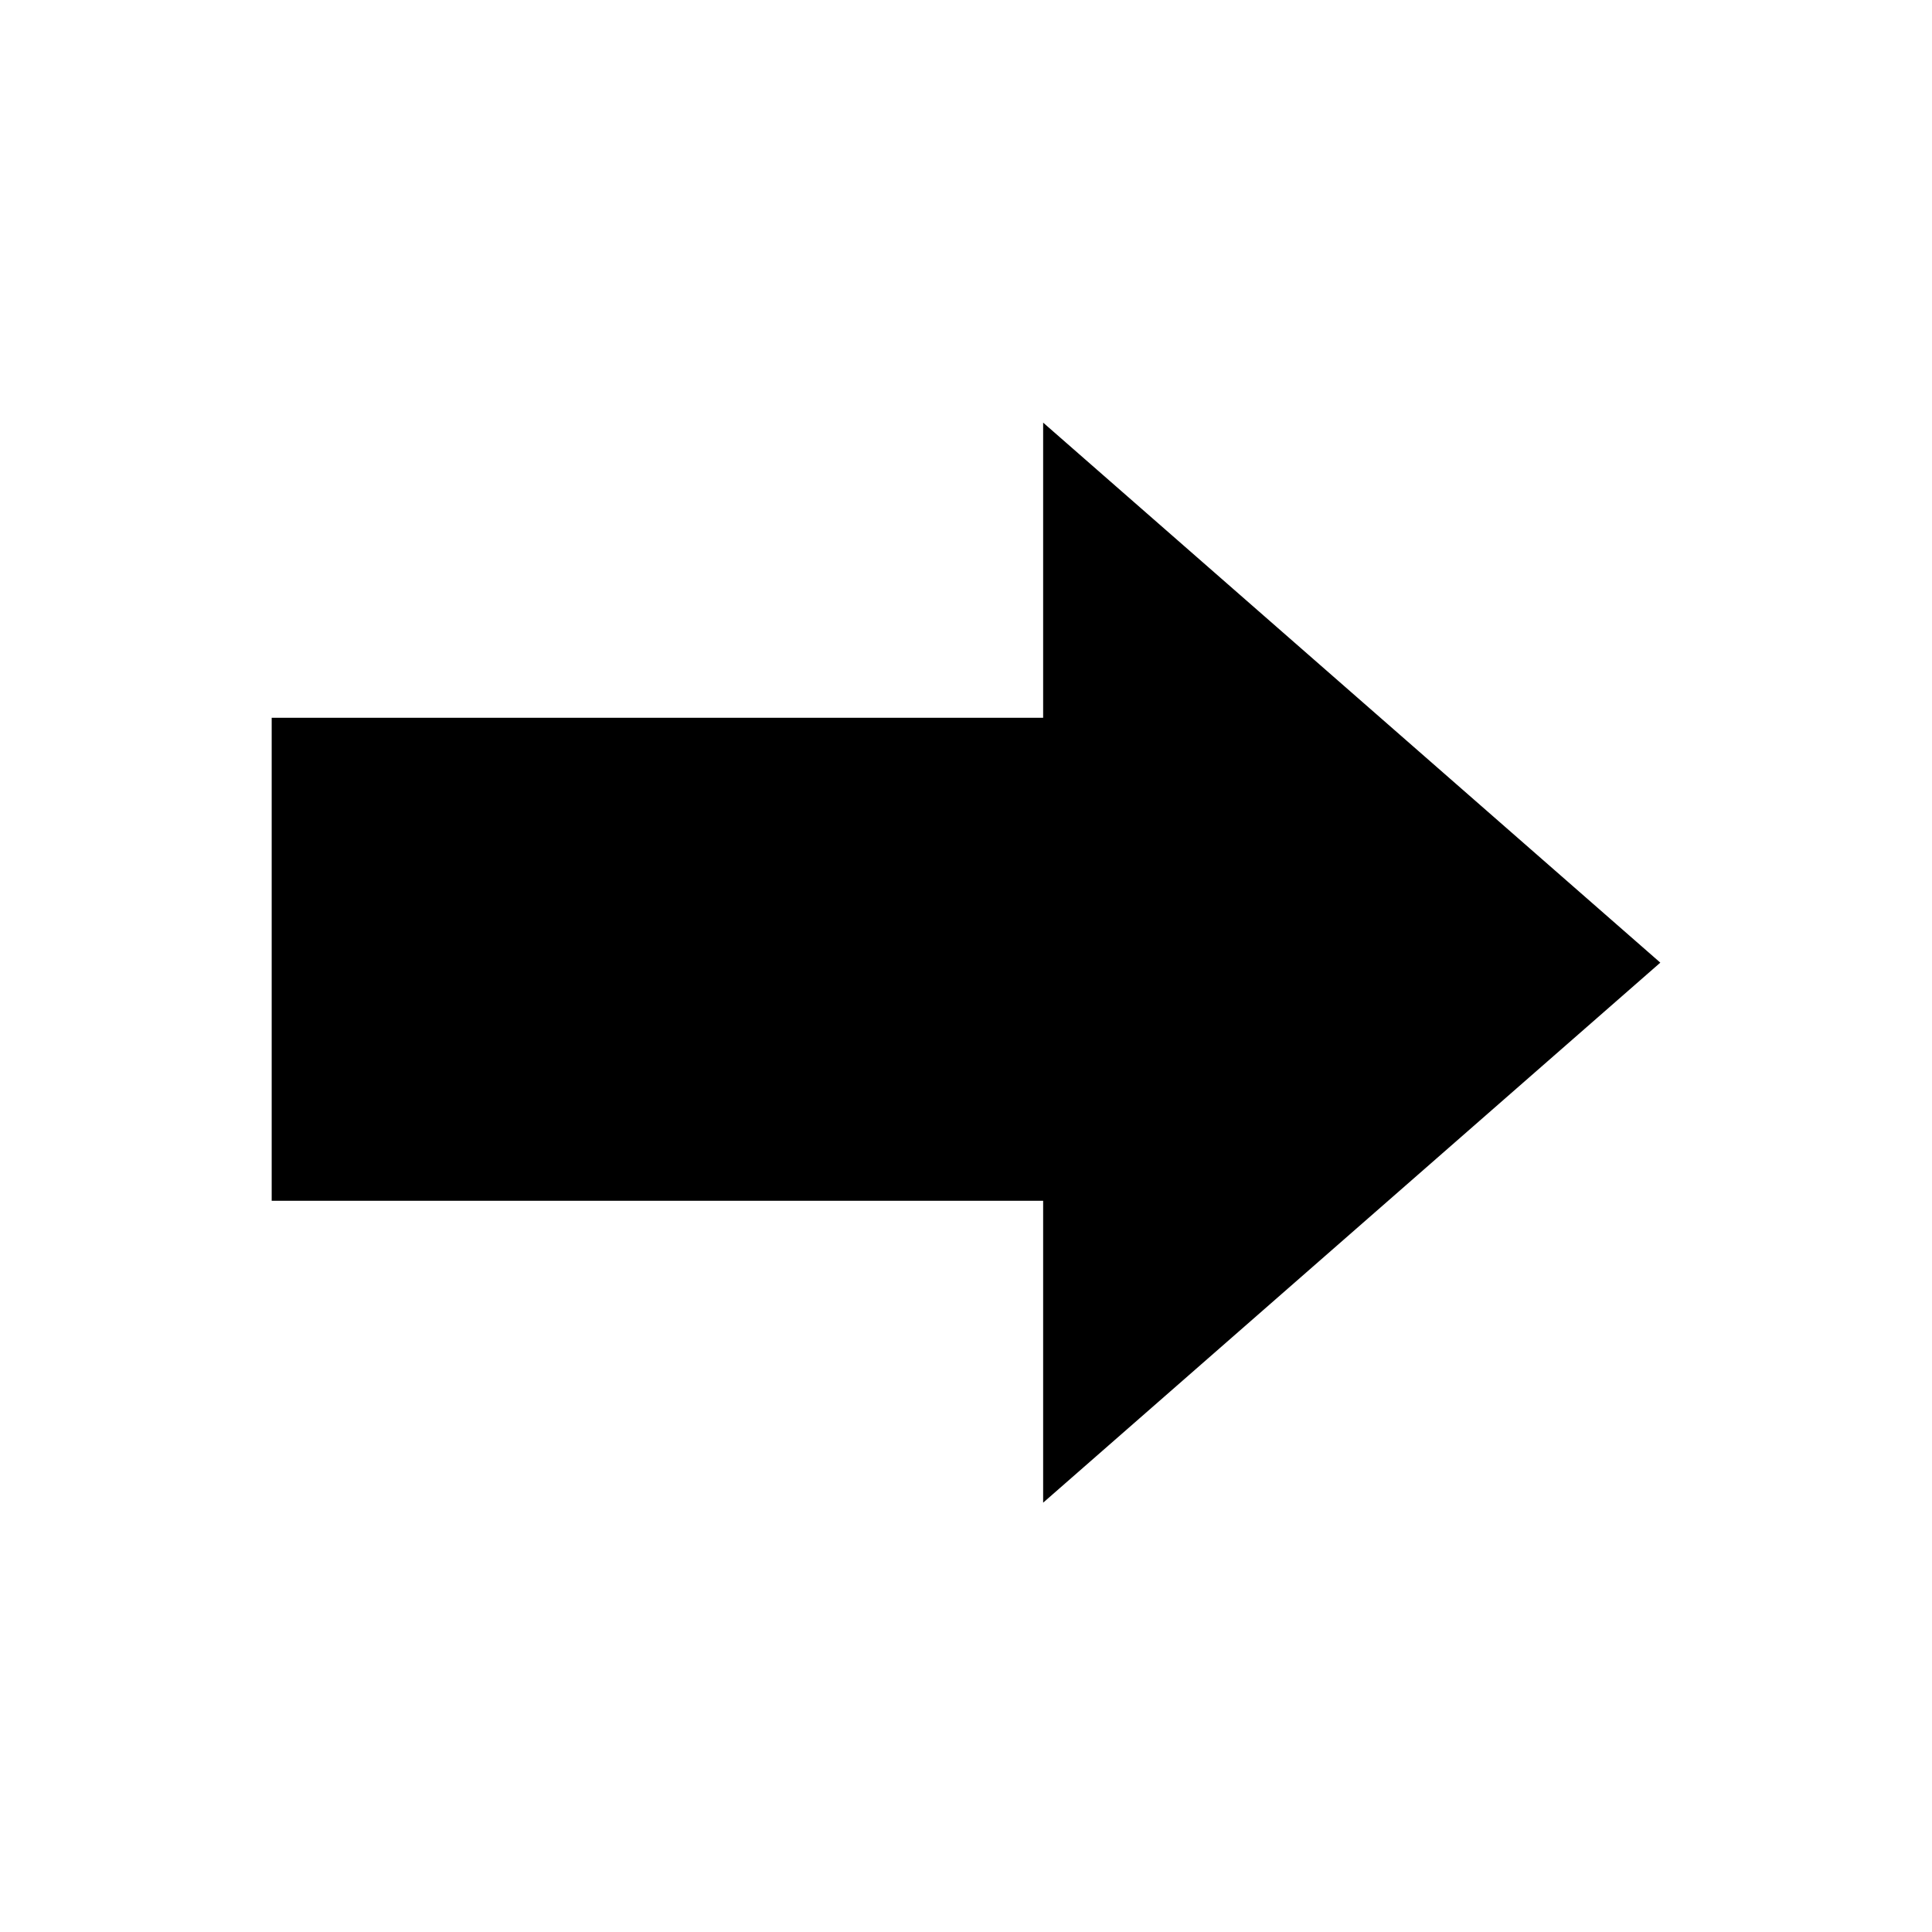 <svg xmlns="http://www.w3.org/2000/svg" width="128" height="128" viewBox="0 0 128 128">
  <polygon fill-rule="evenodd" points="69.111 47.556 69.111 28 110 63.778 69.111 99.556 69.111 79.556 18 79.556 18 47.556"/>
</svg>
